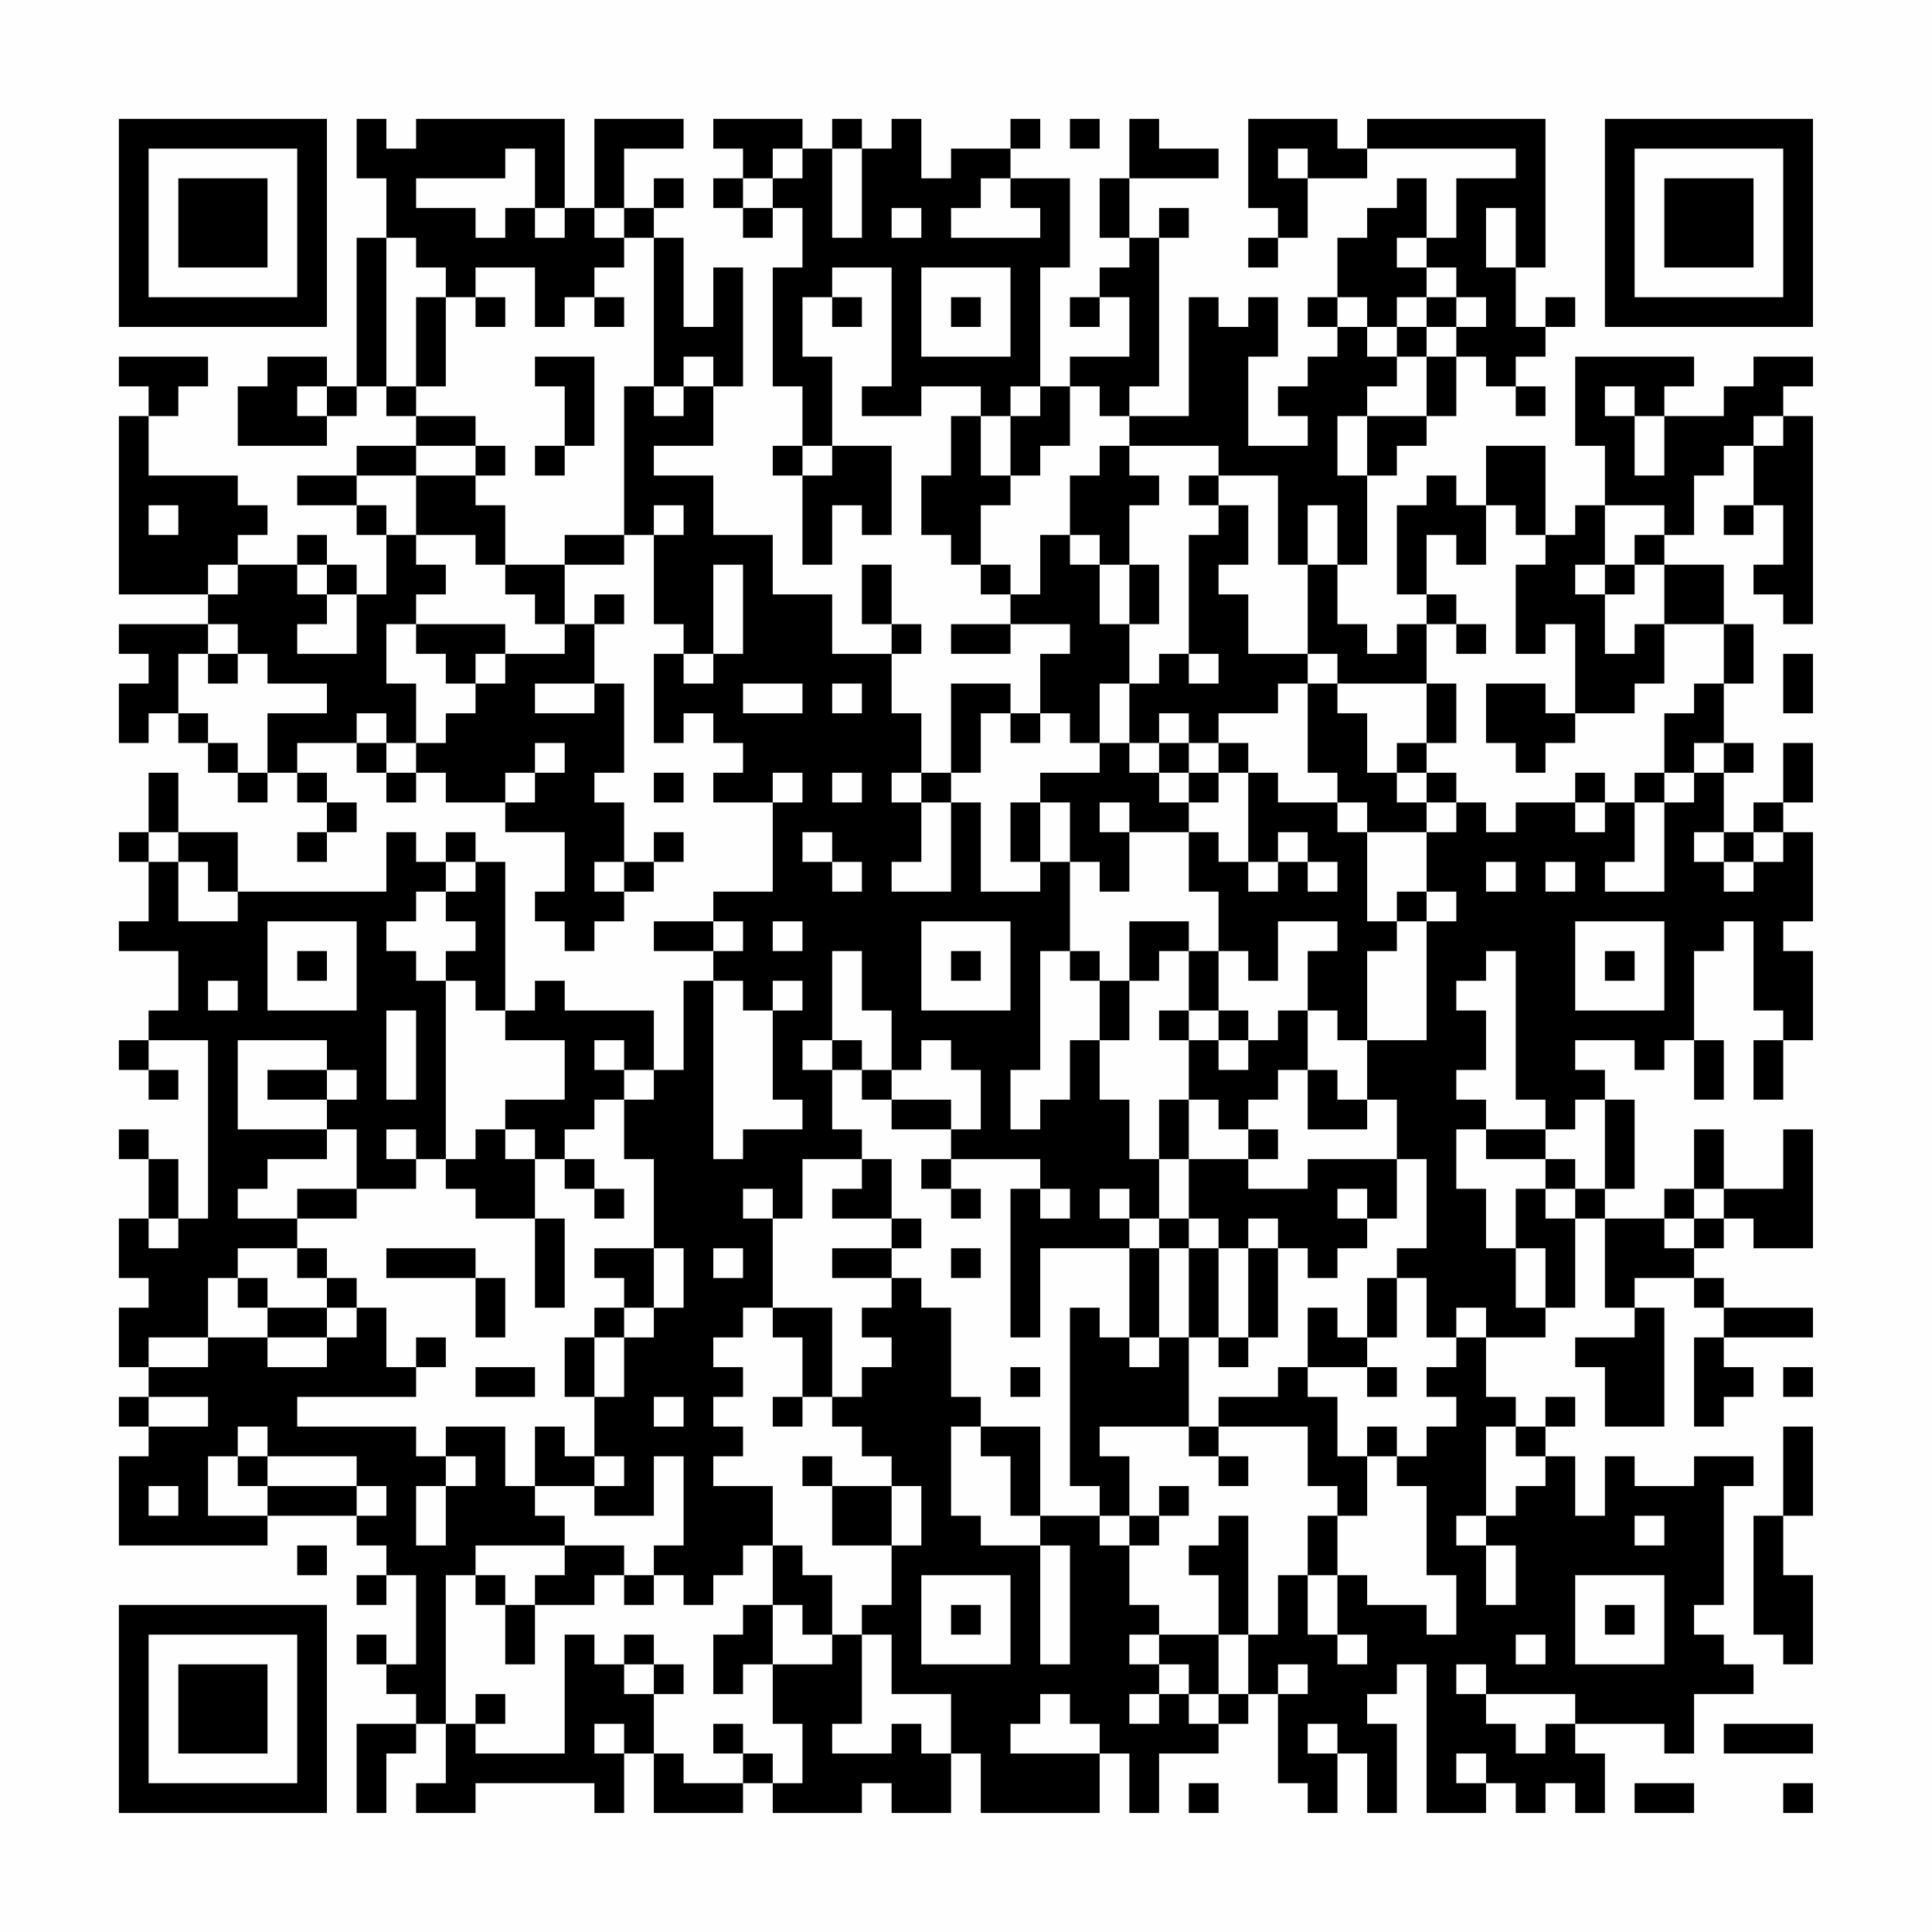 <?xml version="1.0" encoding="UTF-8"?>
<svg xmlns="http://www.w3.org/2000/svg" version="1.1" width="300" height="300" viewBox="0 0 300 300"><rect x="0" y="0" width="300" height="300" fill="#fefefe"/><g transform="scale(4.615)"><g transform="translate(4,4)"><path fill-rule="evenodd" d="M8 0L8 2L9 2L9 4L8 4L8 9L7 9L7 8L5 8L5 9L4 9L4 11L7 11L7 10L8 10L8 9L9 9L9 10L10 10L10 11L8 11L8 12L6 12L6 13L8 13L8 14L9 14L9 16L8 16L8 15L7 15L7 14L6 14L6 15L4 15L4 14L5 14L5 13L4 13L4 12L1 12L1 10L2 10L2 9L3 9L3 8L0 8L0 9L1 9L1 10L0 10L0 16L3 16L3 17L0 17L0 18L1 18L1 19L0 19L0 21L1 21L1 20L2 20L2 21L3 21L3 22L4 22L4 23L5 23L5 22L6 22L6 23L7 23L7 24L6 24L6 25L7 25L7 24L8 24L8 23L7 23L7 22L6 22L6 21L8 21L8 22L9 22L9 23L10 23L10 22L11 22L11 23L13 23L13 24L15 24L15 26L14 26L14 27L15 27L15 28L16 28L16 27L17 27L17 26L18 26L18 25L19 25L19 24L18 24L18 25L17 25L17 23L16 23L16 22L17 22L17 19L16 19L16 17L17 17L17 16L16 16L16 17L15 17L15 15L17 15L17 14L18 14L18 17L19 17L19 18L18 18L18 21L19 21L19 20L20 20L20 21L21 21L21 22L20 22L20 23L22 23L22 26L20 26L20 27L18 27L18 28L20 28L20 29L19 29L19 32L18 32L18 30L15 30L15 29L14 29L14 30L13 30L13 25L12 25L12 24L11 24L11 25L10 25L10 24L9 24L9 26L4 26L4 24L2 24L2 22L1 22L1 24L0 24L0 25L1 25L1 27L0 27L0 28L2 28L2 30L1 30L1 31L0 31L0 32L1 32L1 33L2 33L2 32L1 32L1 31L3 31L3 37L2 37L2 35L1 35L1 34L0 34L0 35L1 35L1 37L0 37L0 39L1 39L1 40L0 40L0 42L1 42L1 43L0 43L0 44L1 44L1 45L0 45L0 48L5 48L5 47L8 47L8 48L9 48L9 49L8 49L8 50L9 50L9 49L10 49L10 52L9 52L9 51L8 51L8 52L9 52L9 53L10 53L10 54L8 54L8 57L9 57L9 55L10 55L10 54L11 54L11 56L10 56L10 57L12 57L12 56L16 56L16 57L17 57L17 55L18 55L18 57L21 57L21 56L22 56L22 57L25 57L25 56L26 56L26 57L28 57L28 55L29 55L29 57L33 57L33 55L34 55L34 57L35 57L35 55L37 55L37 54L38 54L38 53L39 53L39 56L40 56L40 57L41 57L41 55L42 55L42 57L43 57L43 54L42 54L42 53L43 53L43 52L44 52L44 57L46 57L46 56L47 56L47 57L48 57L48 56L49 56L49 57L50 57L50 55L49 55L49 54L52 54L52 55L53 55L53 53L55 53L55 52L54 52L54 51L53 51L53 50L54 50L54 46L55 46L55 45L53 45L53 46L51 46L51 45L50 45L50 47L49 47L49 45L48 45L48 44L49 44L49 43L48 43L48 44L47 44L47 43L46 43L46 41L48 41L48 40L49 40L49 37L50 37L50 40L51 40L51 41L49 41L49 42L50 42L50 44L52 44L52 40L51 40L51 39L53 39L53 40L54 40L54 41L53 41L53 44L54 44L54 43L55 43L55 42L54 42L54 41L57 41L57 40L54 40L54 39L53 39L53 38L54 38L54 37L55 37L55 38L57 38L57 34L56 34L56 36L54 36L54 34L53 34L53 36L52 36L52 37L50 37L50 36L51 36L51 33L50 33L50 32L49 32L49 31L51 31L51 32L52 32L52 31L53 31L53 33L54 33L54 31L53 31L53 28L54 28L54 27L55 27L55 30L56 30L56 31L55 31L55 33L56 33L56 31L57 31L57 28L56 28L56 27L57 27L57 24L56 24L56 23L57 23L57 21L56 21L56 23L55 23L55 24L54 24L54 22L55 22L55 21L54 21L54 19L55 19L55 17L54 17L54 15L52 15L52 14L53 14L53 12L54 12L54 11L55 11L55 13L54 13L54 14L55 14L55 13L56 13L56 15L55 15L55 16L56 16L56 17L57 17L57 10L56 10L56 9L57 9L57 8L55 8L55 9L54 9L54 10L52 10L52 9L53 9L53 8L49 8L49 11L50 11L50 13L49 13L49 14L48 14L48 11L46 11L46 13L45 13L45 12L44 12L44 13L43 13L43 16L44 16L44 17L43 17L43 18L42 18L42 17L41 17L41 15L42 15L42 12L43 12L43 11L44 11L44 10L45 10L45 8L46 8L46 9L47 9L47 10L48 10L48 9L47 9L47 8L48 8L48 7L49 7L49 6L48 6L48 7L47 7L47 5L48 5L48 0L42 0L42 1L41 1L41 0L38 0L38 3L39 3L39 4L38 4L38 5L39 5L39 4L40 4L40 2L42 2L42 1L47 1L47 2L45 2L45 4L44 4L44 2L43 2L43 3L42 3L42 4L41 4L41 6L40 6L40 7L41 7L41 8L40 8L40 9L39 9L39 10L40 10L40 11L38 11L38 8L39 8L39 6L38 6L38 7L37 7L37 6L36 6L36 10L34 10L34 9L35 9L35 4L36 4L36 3L35 3L35 4L34 4L34 2L37 2L37 1L35 1L35 0L34 0L34 2L33 2L33 4L34 4L34 5L33 5L33 6L32 6L32 7L33 7L33 6L34 6L34 8L32 8L32 9L31 9L31 5L32 5L32 2L30 2L30 1L31 1L31 0L30 0L30 1L28 1L28 2L27 2L27 0L26 0L26 1L25 1L25 0L24 0L24 1L23 1L23 0L20 0L20 1L21 1L21 2L20 2L20 3L21 3L21 4L22 4L22 3L23 3L23 5L22 5L22 9L23 9L23 11L22 11L22 12L23 12L23 15L24 15L24 13L25 13L25 14L26 14L26 11L24 11L24 8L23 8L23 6L24 6L24 7L25 7L25 6L24 6L24 5L26 5L26 9L25 9L25 10L27 10L27 9L29 9L29 10L28 10L28 12L27 12L27 14L28 14L28 15L29 15L29 16L30 16L30 17L28 17L28 18L30 18L30 17L32 17L32 18L31 18L31 20L30 20L30 19L28 19L28 22L27 22L27 20L26 20L26 18L27 18L27 17L26 17L26 15L25 15L25 17L26 17L26 18L24 18L24 16L22 16L22 14L20 14L20 12L18 12L18 11L20 11L20 9L21 9L21 5L20 5L20 7L19 7L19 4L18 4L18 3L19 3L19 2L18 2L18 3L17 3L17 1L19 1L19 0L16 0L16 3L15 3L15 0L10 0L10 1L9 1L9 0ZM32 0L32 1L33 1L33 0ZM13 1L13 2L10 2L10 3L12 3L12 4L13 4L13 3L14 3L14 4L15 4L15 3L14 3L14 1ZM22 1L22 2L21 2L21 3L22 3L22 2L23 2L23 1ZM24 1L24 4L25 4L25 1ZM39 1L39 2L40 2L40 1ZM29 2L29 3L28 3L28 4L31 4L31 3L30 3L30 2ZM16 3L16 4L17 4L17 5L16 5L16 6L15 6L15 7L14 7L14 5L12 5L12 6L11 6L11 5L10 5L10 4L9 4L9 9L10 9L10 10L12 10L12 11L10 11L10 12L8 12L8 13L9 13L9 14L10 14L10 15L11 15L11 16L10 16L10 17L9 17L9 19L10 19L10 21L9 21L9 20L8 20L8 21L9 21L9 22L10 22L10 21L11 21L11 20L12 20L12 19L13 19L13 18L15 18L15 17L14 17L14 16L13 16L13 15L15 15L15 14L17 14L17 9L18 9L18 10L19 10L19 9L20 9L20 8L19 8L19 9L18 9L18 4L17 4L17 3ZM26 3L26 4L27 4L27 3ZM46 3L46 5L47 5L47 3ZM43 4L43 5L44 5L44 6L43 6L43 7L42 7L42 6L41 6L41 7L42 7L42 8L43 8L43 9L42 9L42 10L41 10L41 12L42 12L42 10L44 10L44 8L45 8L45 7L46 7L46 6L45 6L45 5L44 5L44 4ZM27 5L27 8L30 8L30 5ZM10 6L10 9L11 9L11 6ZM12 6L12 7L13 7L13 6ZM16 6L16 7L17 7L17 6ZM28 6L28 7L29 7L29 6ZM44 6L44 7L43 7L43 8L44 8L44 7L45 7L45 6ZM14 8L14 9L15 9L15 11L14 11L14 12L15 12L15 11L16 11L16 8ZM6 9L6 10L7 10L7 9ZM30 9L30 10L29 10L29 12L30 12L30 13L29 13L29 15L30 15L30 16L31 16L31 14L32 14L32 15L33 15L33 17L34 17L34 19L33 19L33 21L32 21L32 20L31 20L31 21L30 21L30 20L29 20L29 22L28 22L28 23L27 23L27 22L26 22L26 23L27 23L27 25L26 25L26 26L28 26L28 23L29 23L29 26L31 26L31 25L32 25L32 28L31 28L31 32L30 32L30 34L31 34L31 33L32 33L32 31L33 31L33 33L34 33L34 35L35 35L35 37L34 37L34 36L33 36L33 37L34 37L34 38L31 38L31 41L30 41L30 36L31 36L31 37L32 37L32 36L31 36L31 35L28 35L28 34L29 34L29 32L28 32L28 31L27 31L27 32L26 32L26 30L25 30L25 28L24 28L24 31L23 31L23 32L24 32L24 34L25 34L25 35L23 35L23 37L22 37L22 36L21 36L21 37L22 37L22 40L21 40L21 41L20 41L20 42L21 42L21 43L20 43L20 44L21 44L21 45L20 45L20 46L22 46L22 48L21 48L21 49L20 49L20 50L19 50L19 49L18 49L18 48L19 48L19 45L18 45L18 47L16 47L16 46L17 46L17 45L16 45L16 43L17 43L17 41L18 41L18 40L19 40L19 38L18 38L18 35L17 35L17 33L18 33L18 32L17 32L17 31L16 31L16 32L17 32L17 33L16 33L16 34L15 34L15 35L14 35L14 34L13 34L13 33L15 33L15 31L13 31L13 30L12 30L12 29L11 29L11 28L12 28L12 27L11 27L11 26L12 26L12 25L11 25L11 26L10 26L10 27L9 27L9 28L10 28L10 29L11 29L11 35L10 35L10 34L9 34L9 35L10 35L10 36L8 36L8 34L7 34L7 33L8 33L8 32L7 32L7 31L4 31L4 34L7 34L7 35L5 35L5 36L4 36L4 37L6 37L6 38L4 38L4 39L3 39L3 41L1 41L1 42L3 42L3 41L5 41L5 42L7 42L7 41L8 41L8 40L9 40L9 42L10 42L10 43L6 43L6 44L10 44L10 45L11 45L11 46L10 46L10 48L11 48L11 46L12 46L12 45L11 45L11 44L13 44L13 46L14 46L14 47L15 47L15 48L12 48L12 49L11 49L11 54L12 54L12 55L15 55L15 51L16 51L16 52L17 52L17 53L18 53L18 55L19 55L19 56L21 56L21 55L22 55L22 56L23 56L23 54L22 54L22 52L24 52L24 51L25 51L25 54L24 54L24 55L26 55L26 54L27 54L27 55L28 55L28 53L26 53L26 51L25 51L25 50L26 50L26 48L27 48L27 46L26 46L26 45L25 45L25 44L24 44L24 43L25 43L25 42L26 42L26 41L25 41L25 40L26 40L26 39L27 39L27 40L28 40L28 43L29 43L29 44L28 44L28 47L29 47L29 48L31 48L31 52L32 52L32 48L31 48L31 47L33 47L33 48L34 48L34 50L35 50L35 51L34 51L34 52L35 52L35 53L34 53L34 54L35 54L35 53L36 53L36 54L37 54L37 53L38 53L38 51L39 51L39 49L40 49L40 51L41 51L41 52L42 52L42 51L41 51L41 49L42 49L42 50L44 50L44 51L45 51L45 49L44 49L44 46L43 46L43 45L44 45L44 44L45 44L45 43L44 43L44 42L45 42L45 41L46 41L46 40L45 40L45 41L44 41L44 39L43 39L43 38L44 38L44 35L43 35L43 33L42 33L42 31L44 31L44 27L45 27L45 26L44 26L44 24L45 24L45 23L46 23L46 24L47 24L47 23L49 23L49 24L50 24L50 23L51 23L51 25L50 25L50 26L52 26L52 23L53 23L53 22L54 22L54 21L53 21L53 22L52 22L52 20L53 20L53 19L54 19L54 17L52 17L52 15L51 15L51 14L52 14L52 13L50 13L50 15L49 15L49 16L50 16L50 18L51 18L51 17L52 17L52 19L51 19L51 20L49 20L49 17L48 17L48 18L47 18L47 15L48 15L48 14L47 14L47 13L46 13L46 15L45 15L45 14L44 14L44 16L45 16L45 17L44 17L44 19L41 19L41 18L40 18L40 15L41 15L41 13L40 13L40 15L39 15L39 12L37 12L37 11L34 11L34 10L33 10L33 9L32 9L32 11L31 11L31 12L30 12L30 10L31 10L31 9ZM50 9L50 10L51 10L51 12L52 12L52 10L51 10L51 9ZM55 10L55 11L56 11L56 10ZM12 11L12 12L10 12L10 14L12 14L12 15L13 15L13 13L12 13L12 12L13 12L13 11ZM23 11L23 12L24 12L24 11ZM33 11L33 12L32 12L32 14L33 14L33 15L34 15L34 17L35 17L35 15L34 15L34 13L35 13L35 12L34 12L34 11ZM36 12L36 13L37 13L37 14L36 14L36 18L35 18L35 19L34 19L34 21L33 21L33 22L31 22L31 23L30 23L30 25L31 25L31 23L32 23L32 25L33 25L33 26L34 26L34 24L36 24L36 26L37 26L37 28L36 28L36 27L34 27L34 29L33 29L33 28L32 28L32 29L33 29L33 31L34 31L34 29L35 29L35 28L36 28L36 30L35 30L35 31L36 31L36 33L35 33L35 35L36 35L36 37L35 37L35 38L34 38L34 41L33 41L33 40L32 40L32 46L33 46L33 47L34 47L34 48L35 48L35 47L36 47L36 46L35 46L35 47L34 47L34 45L33 45L33 44L36 44L36 45L37 45L37 46L38 46L38 45L37 45L37 44L40 44L40 46L41 46L41 47L40 47L40 49L41 49L41 47L42 47L42 45L43 45L43 44L42 44L42 45L41 45L41 43L40 43L40 42L42 42L42 43L43 43L43 42L42 42L42 41L43 41L43 39L42 39L42 41L41 41L41 40L40 40L40 42L39 42L39 43L37 43L37 44L36 44L36 41L37 41L37 42L38 42L38 41L39 41L39 38L40 38L40 39L41 39L41 38L42 38L42 37L43 37L43 35L40 35L40 36L38 36L38 35L39 35L39 34L38 34L38 33L39 33L39 32L40 32L40 34L42 34L42 33L41 33L41 32L40 32L40 30L41 30L41 31L42 31L42 28L43 28L43 27L44 27L44 26L43 26L43 27L42 27L42 24L44 24L44 23L45 23L45 22L44 22L44 21L45 21L45 19L44 19L44 21L43 21L43 22L42 22L42 20L41 20L41 19L40 19L40 18L38 18L38 16L37 16L37 15L38 15L38 13L37 13L37 12ZM1 13L1 14L2 14L2 13ZM18 13L18 14L19 14L19 13ZM3 15L3 16L4 16L4 15ZM6 15L6 16L7 16L7 17L6 17L6 18L8 18L8 16L7 16L7 15ZM20 15L20 18L19 18L19 19L20 19L20 18L21 18L21 15ZM50 15L50 16L51 16L51 15ZM3 17L3 18L2 18L2 20L3 20L3 21L4 21L4 22L5 22L5 20L7 20L7 19L5 19L5 18L4 18L4 17ZM10 17L10 18L11 18L11 19L12 19L12 18L13 18L13 17ZM45 17L45 18L46 18L46 17ZM3 18L3 19L4 19L4 18ZM36 18L36 19L37 19L37 18ZM56 18L56 20L57 20L57 18ZM14 19L14 20L16 20L16 19ZM21 19L21 20L23 20L23 19ZM24 19L24 20L25 20L25 19ZM39 19L39 20L37 20L37 21L36 21L36 20L35 20L35 21L34 21L34 22L35 22L35 23L36 23L36 24L37 24L37 25L38 25L38 26L39 26L39 25L40 25L40 26L41 26L41 25L40 25L40 24L39 24L39 25L38 25L38 22L39 22L39 23L41 23L41 24L42 24L42 23L41 23L41 22L40 22L40 19ZM46 19L46 21L47 21L47 22L48 22L48 21L49 21L49 20L48 20L48 19ZM14 21L14 22L13 22L13 23L14 23L14 22L15 22L15 21ZM35 21L35 22L36 22L36 23L37 23L37 22L38 22L38 21L37 21L37 22L36 22L36 21ZM18 22L18 23L19 23L19 22ZM22 22L22 23L23 23L23 22ZM24 22L24 23L25 23L25 22ZM43 22L43 23L44 23L44 22ZM49 22L49 23L50 23L50 22ZM51 22L51 23L52 23L52 22ZM33 23L33 24L34 24L34 23ZM1 24L1 25L2 25L2 27L4 27L4 26L3 26L3 25L2 25L2 24ZM23 24L23 25L24 25L24 26L25 26L25 25L24 25L24 24ZM53 24L53 25L54 25L54 26L55 26L55 25L56 25L56 24L55 24L55 25L54 25L54 24ZM16 25L16 26L17 26L17 25ZM46 25L46 26L47 26L47 25ZM48 25L48 26L49 26L49 25ZM5 27L5 30L8 30L8 27ZM20 27L20 28L21 28L21 27ZM22 27L22 28L23 28L23 27ZM27 27L27 30L30 30L30 27ZM39 27L39 29L38 29L38 28L37 28L37 30L36 30L36 31L37 31L37 32L38 32L38 31L39 31L39 30L40 30L40 28L41 28L41 27ZM49 27L49 30L52 30L52 27ZM6 28L6 29L7 29L7 28ZM28 28L28 29L29 29L29 28ZM46 28L46 29L45 29L45 30L46 30L46 32L45 32L45 33L46 33L46 34L45 34L45 36L46 36L46 38L47 38L47 40L48 40L48 38L47 38L47 36L48 36L48 37L49 37L49 36L50 36L50 33L49 33L49 34L48 34L48 33L47 33L47 28ZM50 28L50 29L51 29L51 28ZM3 29L3 30L4 30L4 29ZM20 29L20 35L21 35L21 34L23 34L23 33L22 33L22 30L23 30L23 29L22 29L22 30L21 30L21 29ZM9 30L9 33L10 33L10 30ZM37 30L37 31L38 31L38 30ZM24 31L24 32L25 32L25 33L26 33L26 34L28 34L28 33L26 33L26 32L25 32L25 31ZM5 32L5 33L7 33L7 32ZM36 33L36 35L38 35L38 34L37 34L37 33ZM12 34L12 35L11 35L11 36L12 36L12 37L14 37L14 40L15 40L15 37L14 37L14 35L13 35L13 34ZM46 34L46 35L48 35L48 36L49 36L49 35L48 35L48 34ZM15 35L15 36L16 36L16 37L17 37L17 36L16 36L16 35ZM25 35L25 36L24 36L24 37L26 37L26 38L24 38L24 39L26 39L26 38L27 38L27 37L26 37L26 35ZM27 35L27 36L28 36L28 37L29 37L29 36L28 36L28 35ZM6 36L6 37L8 37L8 36ZM41 36L41 37L42 37L42 36ZM53 36L53 37L52 37L52 38L53 38L53 37L54 37L54 36ZM1 37L1 38L2 38L2 37ZM36 37L36 38L35 38L35 41L34 41L34 42L35 42L35 41L36 41L36 38L37 38L37 41L38 41L38 38L39 38L39 37L38 37L38 38L37 38L37 37ZM6 38L6 39L7 39L7 40L5 40L5 39L4 39L4 40L5 40L5 41L7 41L7 40L8 40L8 39L7 39L7 38ZM9 38L9 39L12 39L12 41L13 41L13 39L12 39L12 38ZM16 38L16 39L17 39L17 40L16 40L16 41L15 41L15 43L16 43L16 41L17 41L17 40L18 40L18 38ZM20 38L20 39L21 39L21 38ZM28 38L28 39L29 39L29 38ZM22 40L22 41L23 41L23 43L22 43L22 44L23 44L23 43L24 43L24 40ZM10 41L10 42L11 42L11 41ZM12 42L12 43L14 43L14 42ZM30 42L30 43L31 43L31 42ZM56 42L56 43L57 43L57 42ZM1 43L1 44L3 44L3 43ZM18 43L18 44L19 44L19 43ZM4 44L4 45L3 45L3 47L5 47L5 46L8 46L8 47L9 47L9 46L8 46L8 45L5 45L5 44ZM14 44L14 46L16 46L16 45L15 45L15 44ZM29 44L29 45L30 45L30 47L31 47L31 44ZM46 44L46 47L45 47L45 48L46 48L46 50L47 50L47 48L46 48L46 47L47 47L47 46L48 46L48 45L47 45L47 44ZM56 44L56 47L55 47L55 51L56 51L56 52L57 52L57 49L56 49L56 47L57 47L57 44ZM4 45L4 46L5 46L5 45ZM23 45L23 46L24 46L24 48L26 48L26 46L24 46L24 45ZM1 46L1 47L2 47L2 46ZM37 47L37 48L36 48L36 49L37 49L37 51L35 51L35 52L36 52L36 53L37 53L37 51L38 51L38 47ZM51 47L51 48L52 48L52 47ZM6 48L6 49L7 49L7 48ZM15 48L15 49L14 49L14 50L13 50L13 49L12 49L12 50L13 50L13 52L14 52L14 50L16 50L16 49L17 49L17 50L18 50L18 49L17 49L17 48ZM22 48L22 50L21 50L21 51L20 51L20 53L21 53L21 52L22 52L22 50L23 50L23 51L24 51L24 49L23 49L23 48ZM27 49L27 52L30 52L30 49ZM49 49L49 52L52 52L52 49ZM28 50L28 51L29 51L29 50ZM50 50L50 51L51 51L51 50ZM17 51L17 52L18 52L18 53L19 53L19 52L18 52L18 51ZM47 51L47 52L48 52L48 51ZM39 52L39 53L40 53L40 52ZM45 52L45 53L46 53L46 54L47 54L47 55L48 55L48 54L49 54L49 53L46 53L46 52ZM12 53L12 54L13 54L13 53ZM31 53L31 54L30 54L30 55L33 55L33 54L32 54L32 53ZM16 54L16 55L17 55L17 54ZM20 54L20 55L21 55L21 54ZM40 54L40 55L41 55L41 54ZM54 54L54 55L57 55L57 54ZM45 55L45 56L46 56L46 55ZM36 56L36 57L37 57L37 56ZM51 56L51 57L53 57L53 56ZM56 56L56 57L57 57L57 56ZM0 0L0 7L7 7L7 0ZM1 1L1 6L6 6L6 1ZM2 2L2 5L5 5L5 2ZM50 0L50 7L57 7L57 0ZM51 1L51 6L56 6L56 1ZM52 2L52 5L55 5L55 2ZM0 50L0 57L7 57L7 50ZM1 51L1 56L6 56L6 51ZM2 52L2 55L5 55L5 52Z" fill="#000000"/></g></g></svg>
